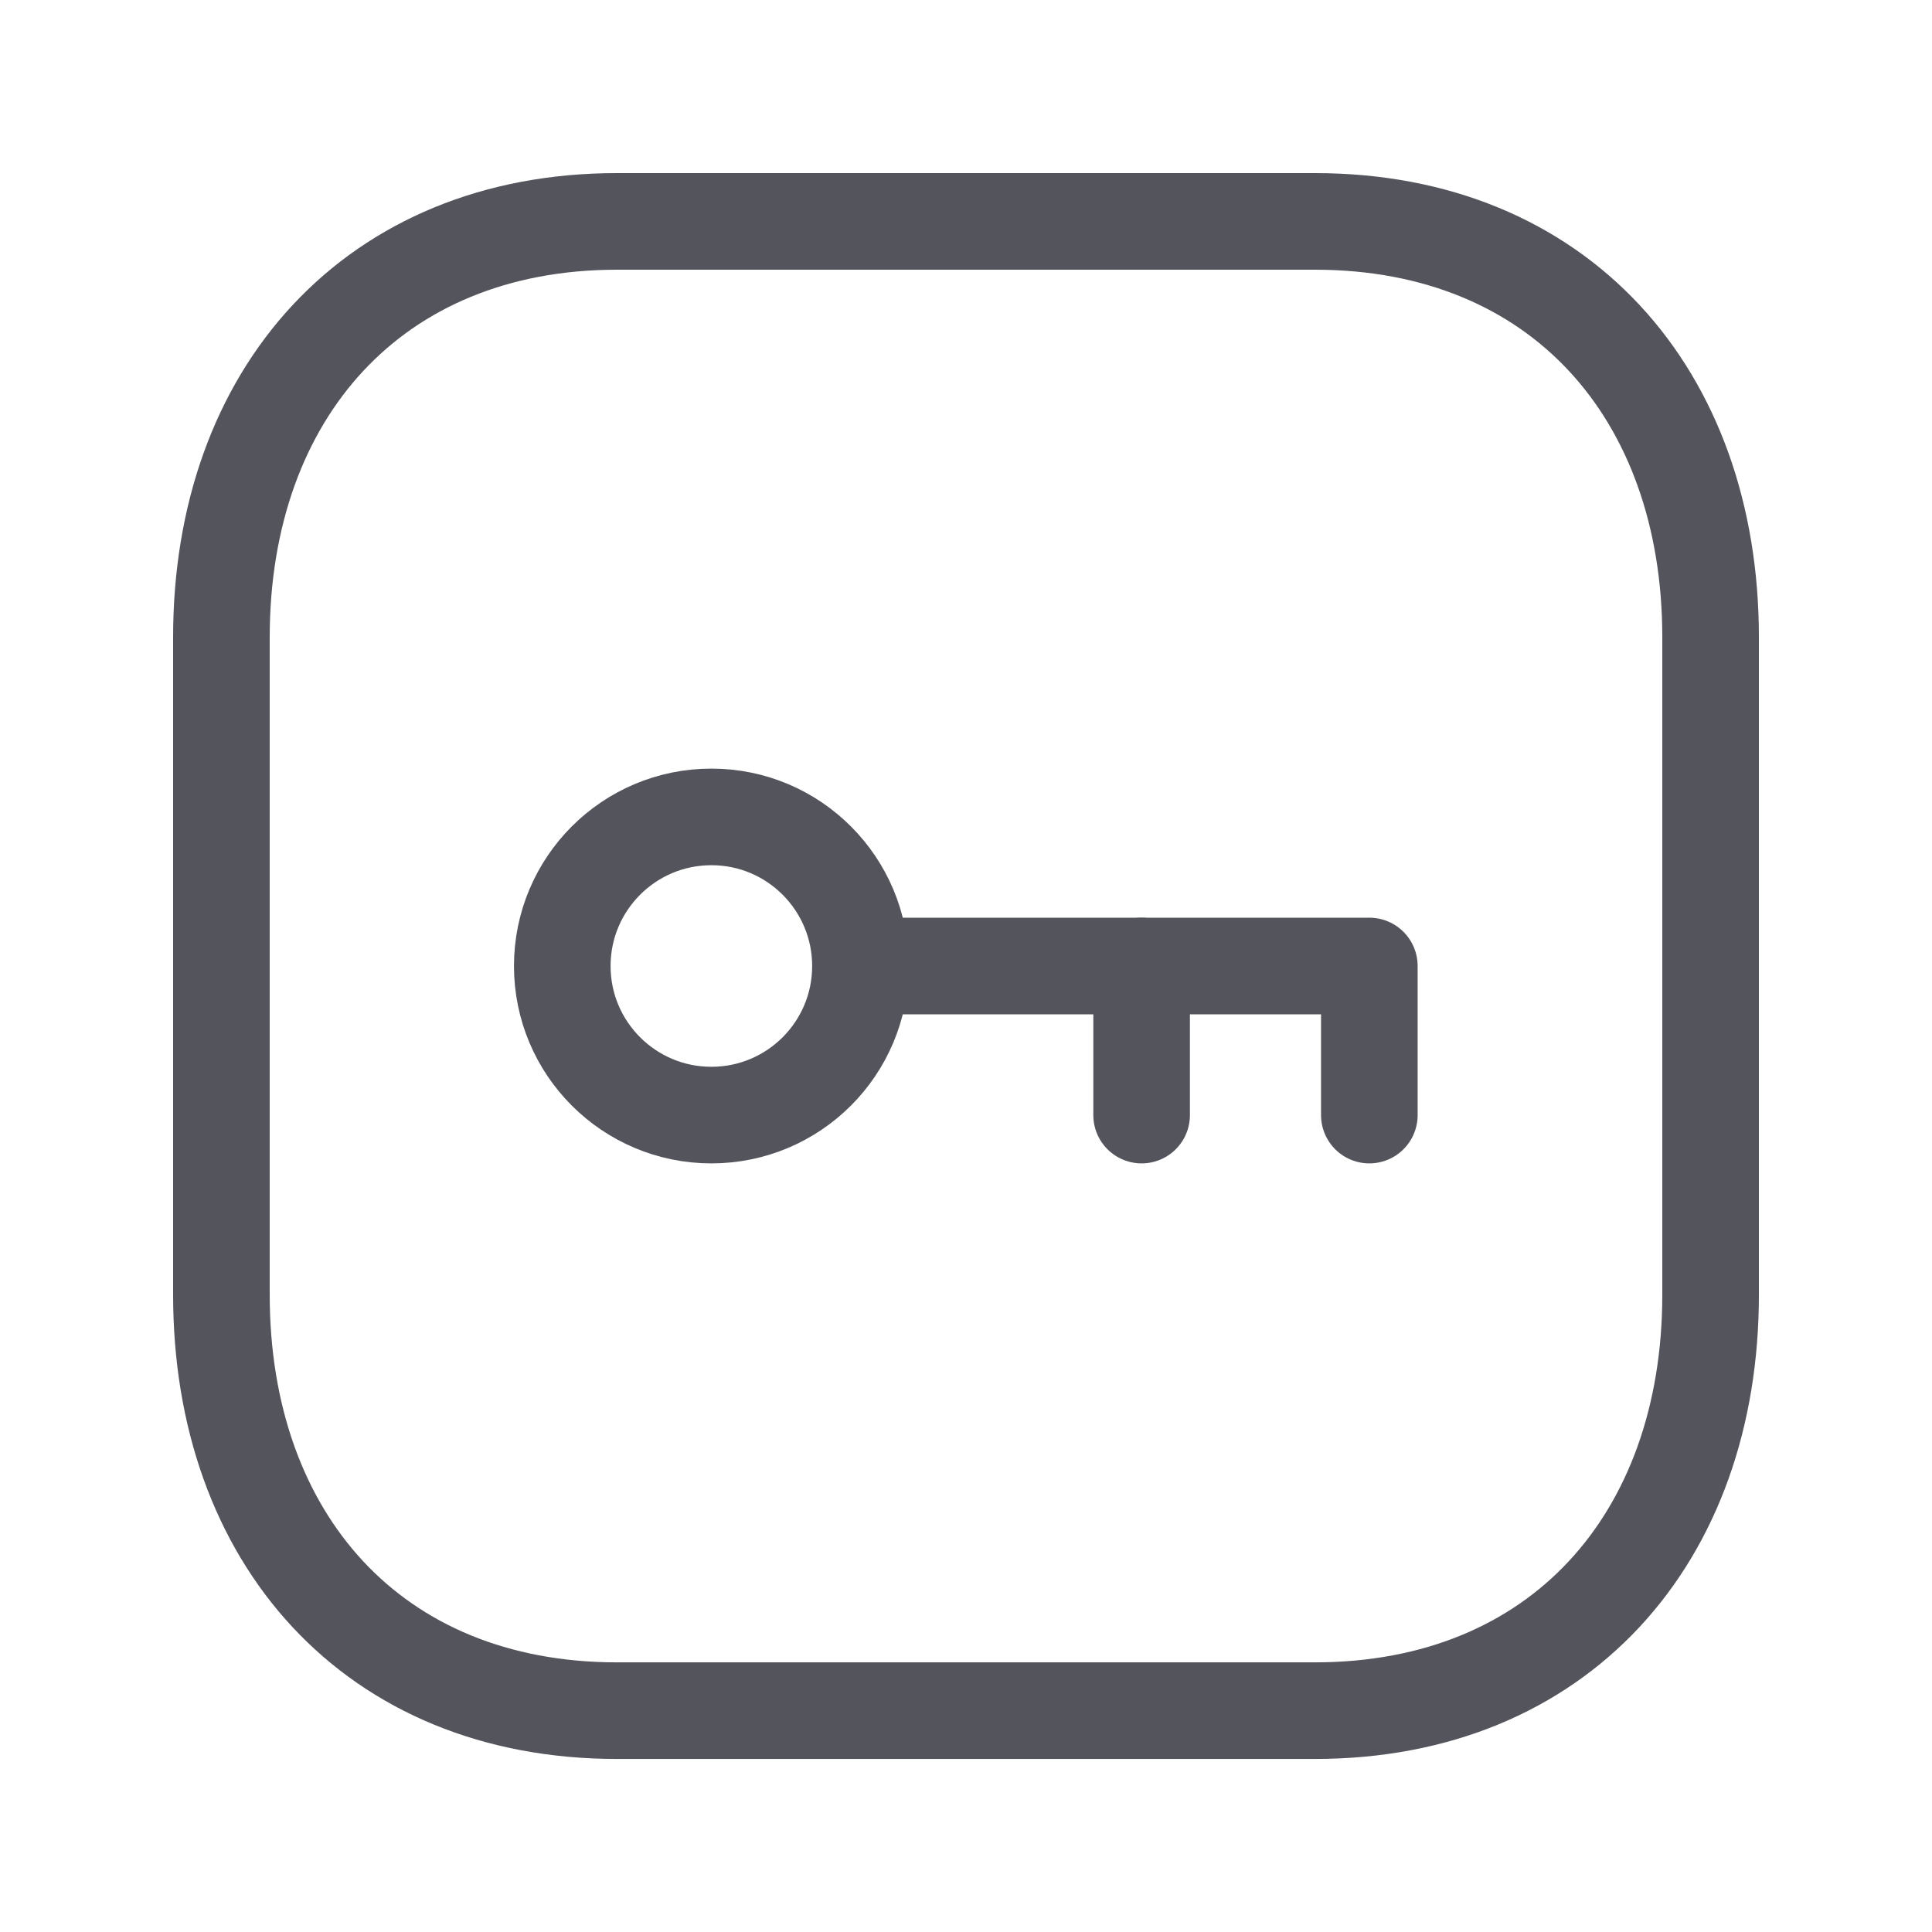 <svg width="30" height="30" viewBox="0 0 30 30" fill="none" xmlns="http://www.w3.org/2000/svg">
<path fill-rule="evenodd" clip-rule="evenodd" d="M20.418 3.438H9.581C5.805 3.438 3.438 6.111 3.438 9.895V20.105C3.438 23.889 5.794 26.563 9.581 26.563H20.416C24.205 26.563 26.562 23.889 26.562 20.105V9.895C26.562 6.111 24.205 3.438 20.418 3.438Z" stroke="#53545C" stroke-width="1.5" stroke-linecap="round" stroke-linejoin="round"/>
<path fill-rule="evenodd" clip-rule="evenodd" d="M13.361 15C13.361 16.279 12.325 17.315 11.046 17.315C9.768 17.315 8.731 16.279 8.731 15C8.731 13.721 9.768 12.685 11.046 12.685H11.05C12.326 12.686 13.361 13.723 13.361 15Z" stroke="#53545C" stroke-width="1.5" stroke-linecap="round" stroke-linejoin="round"/>
<path d="M13.365 15H21.263V17.315" stroke="#53545C" stroke-width="1.5" stroke-linecap="round" stroke-linejoin="round"/>
<path d="M17.727 17.315V15" stroke="#53545C" stroke-width="1.5" stroke-linecap="round" stroke-linejoin="round"/>
</svg>
